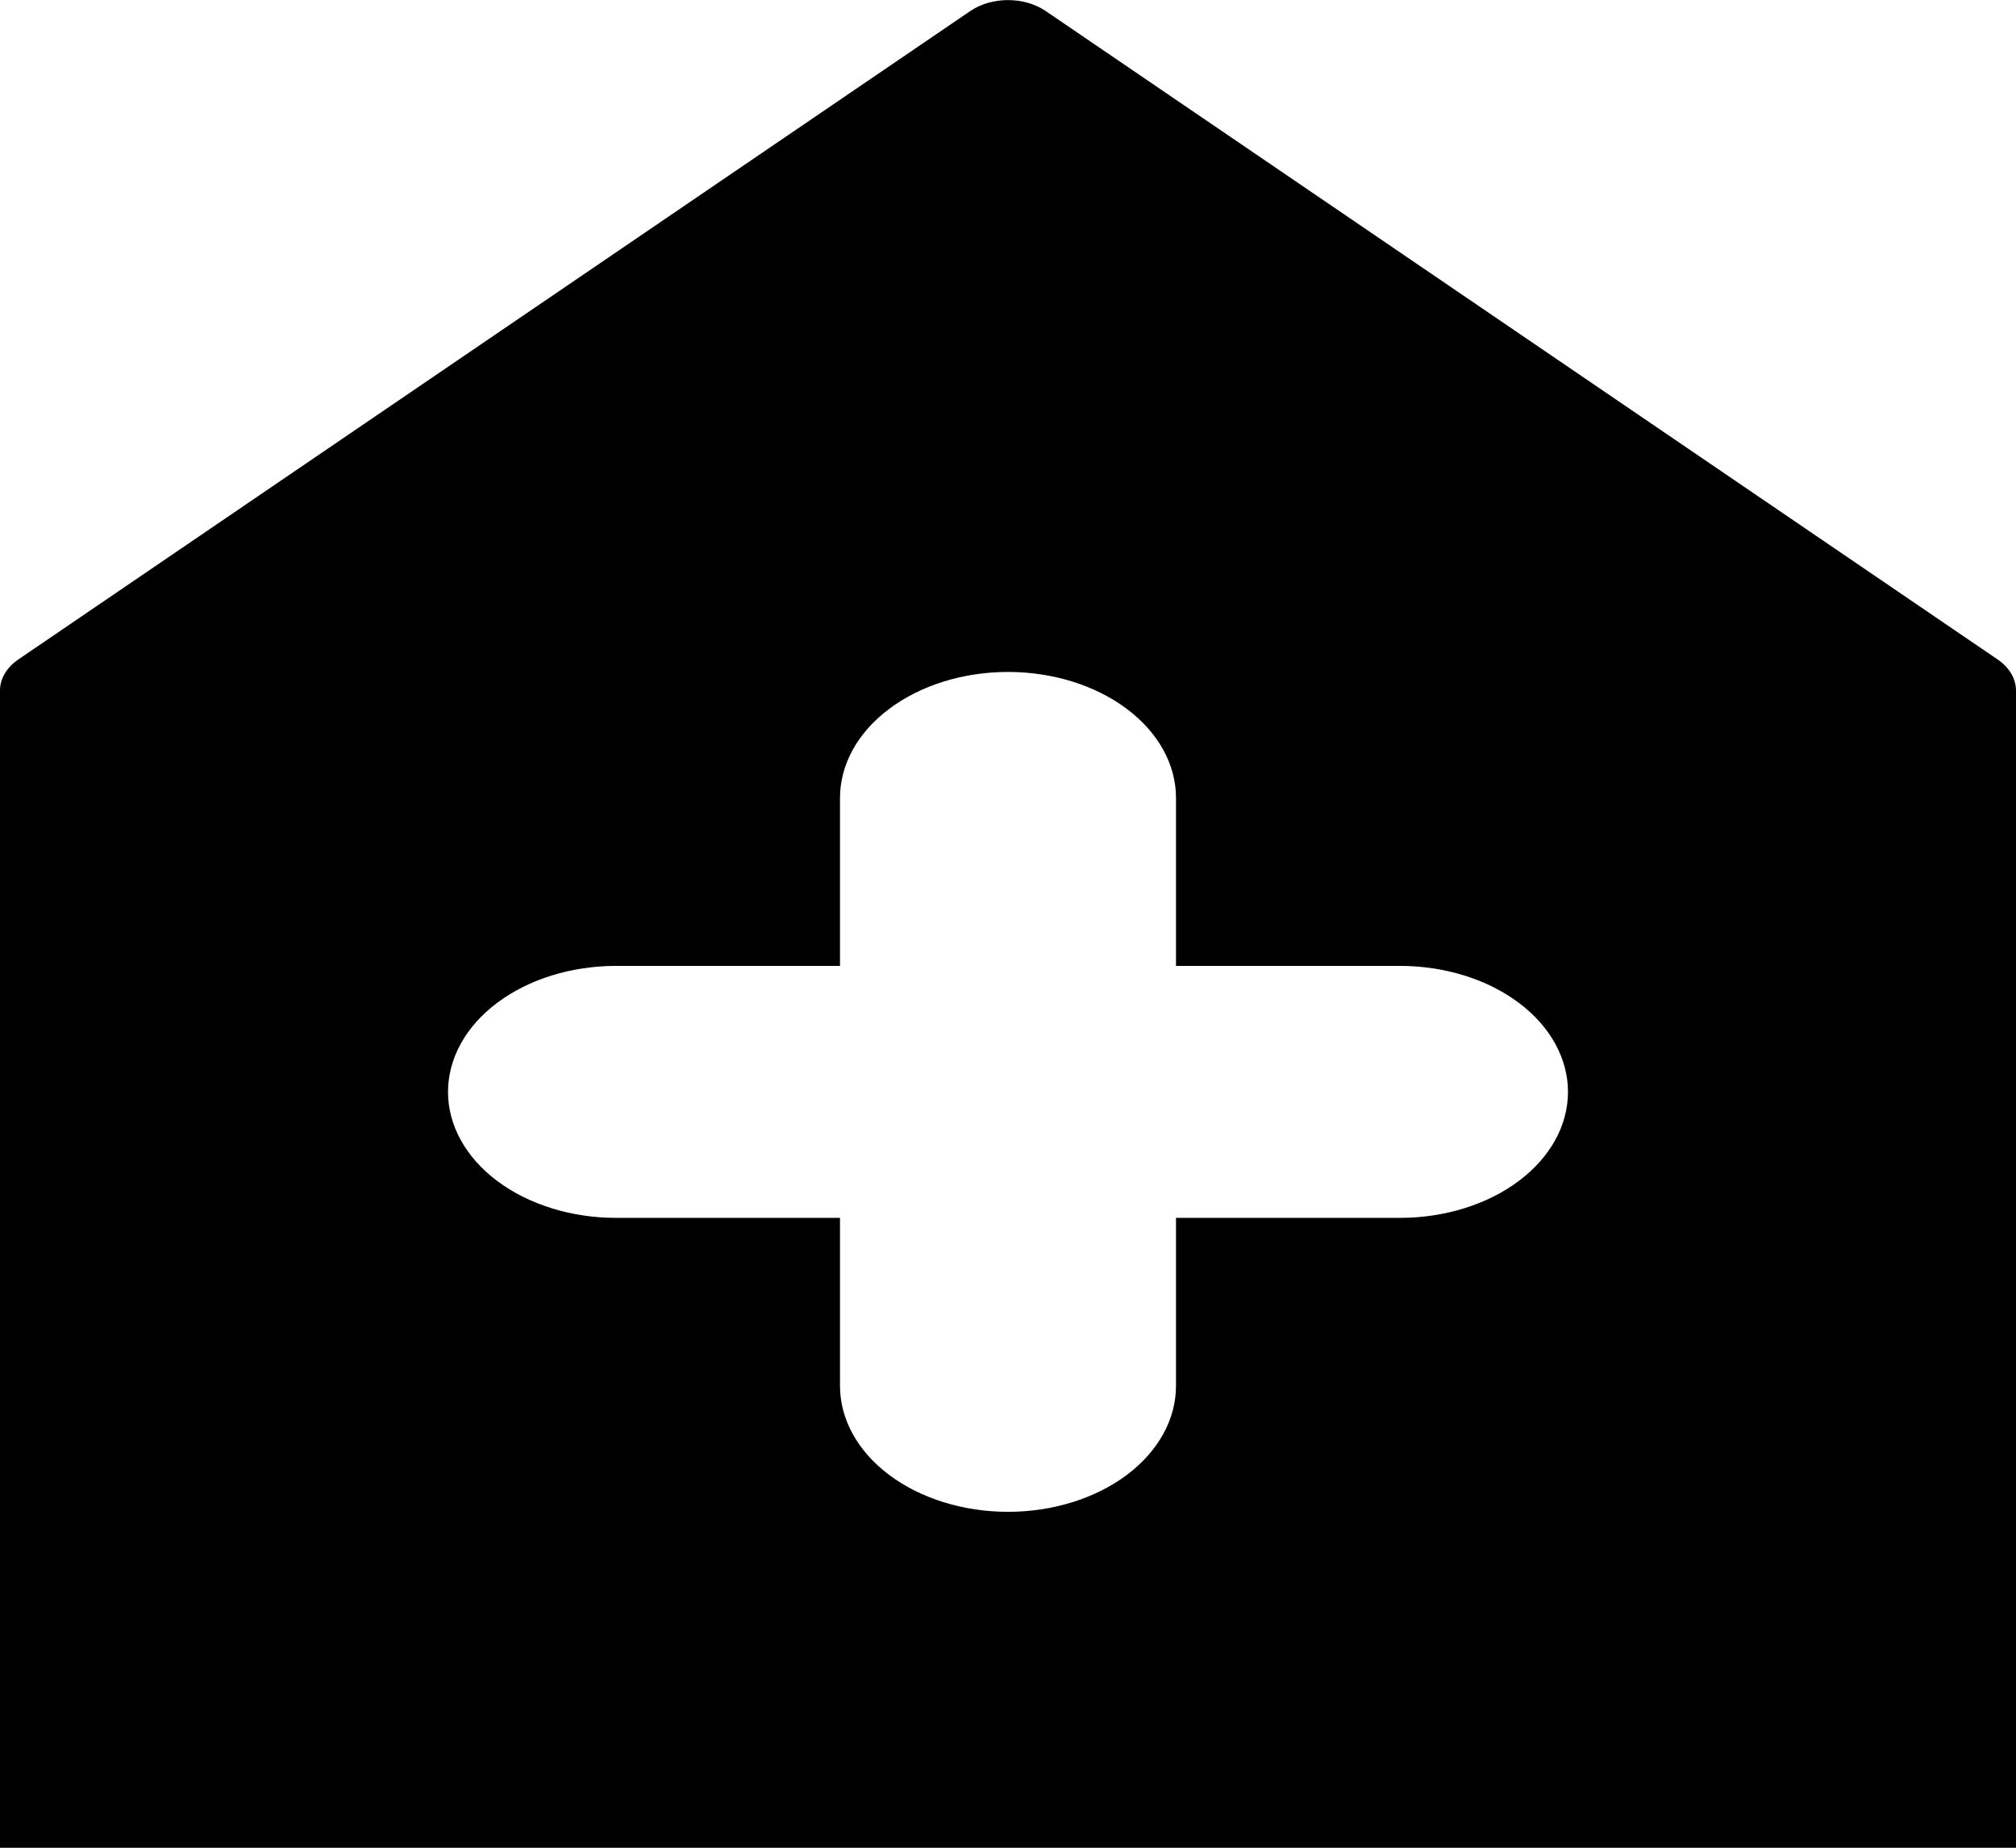 <svg width="48" height="44" viewBox="0 0 48 44" fill="none" xmlns="http://www.w3.org/2000/svg">
<g clip-path="url(#clip0_6013_51890)">
<path d="M24.885 0.254C24.641 0.092 24.326 0.002 24 0.002C23.674 0.002 23.359 0.092 23.115 0.254L0.437 15.703C0.3 15.797 0.19 15.911 0.114 16.039C0.039 16.166 0 16.304 0 16.443L0 44.001H48V16.444C48 16.305 47.961 16.167 47.886 16.04C47.81 15.912 47.7 15.798 47.563 15.704L24.885 0.254ZM33.333 29.001H28V33.001C28 33.797 27.579 34.56 26.828 35.123C26.078 35.685 25.061 36.001 24 36.001C22.939 36.001 21.922 35.685 21.172 35.123C20.421 34.56 20 33.797 20 33.001V29.001H14.667C13.606 29.001 12.588 28.685 11.838 28.122C11.088 27.56 10.667 26.797 10.667 26.001C10.667 25.206 11.088 24.442 11.838 23.88C12.588 23.317 13.606 23.001 14.667 23.001H20V19.001C20 18.206 20.421 17.442 21.172 16.88C21.922 16.317 22.939 16.001 24 16.001C25.061 16.001 26.078 16.317 26.828 16.88C27.579 17.442 28 18.206 28 19.001V23.001H33.333C34.394 23.001 35.412 23.317 36.162 23.88C36.912 24.442 37.333 25.206 37.333 26.001C37.333 26.797 36.912 27.56 36.162 28.122C35.412 28.685 34.394 29.001 33.333 29.001Z" fill="black"/>
</g>
<defs>
<clipPath id="clip0_6013_51890">
<rect width="48" height="44" fill="white" transform="translate(0 0.001)"/>
</clipPath>
</defs>
</svg>
